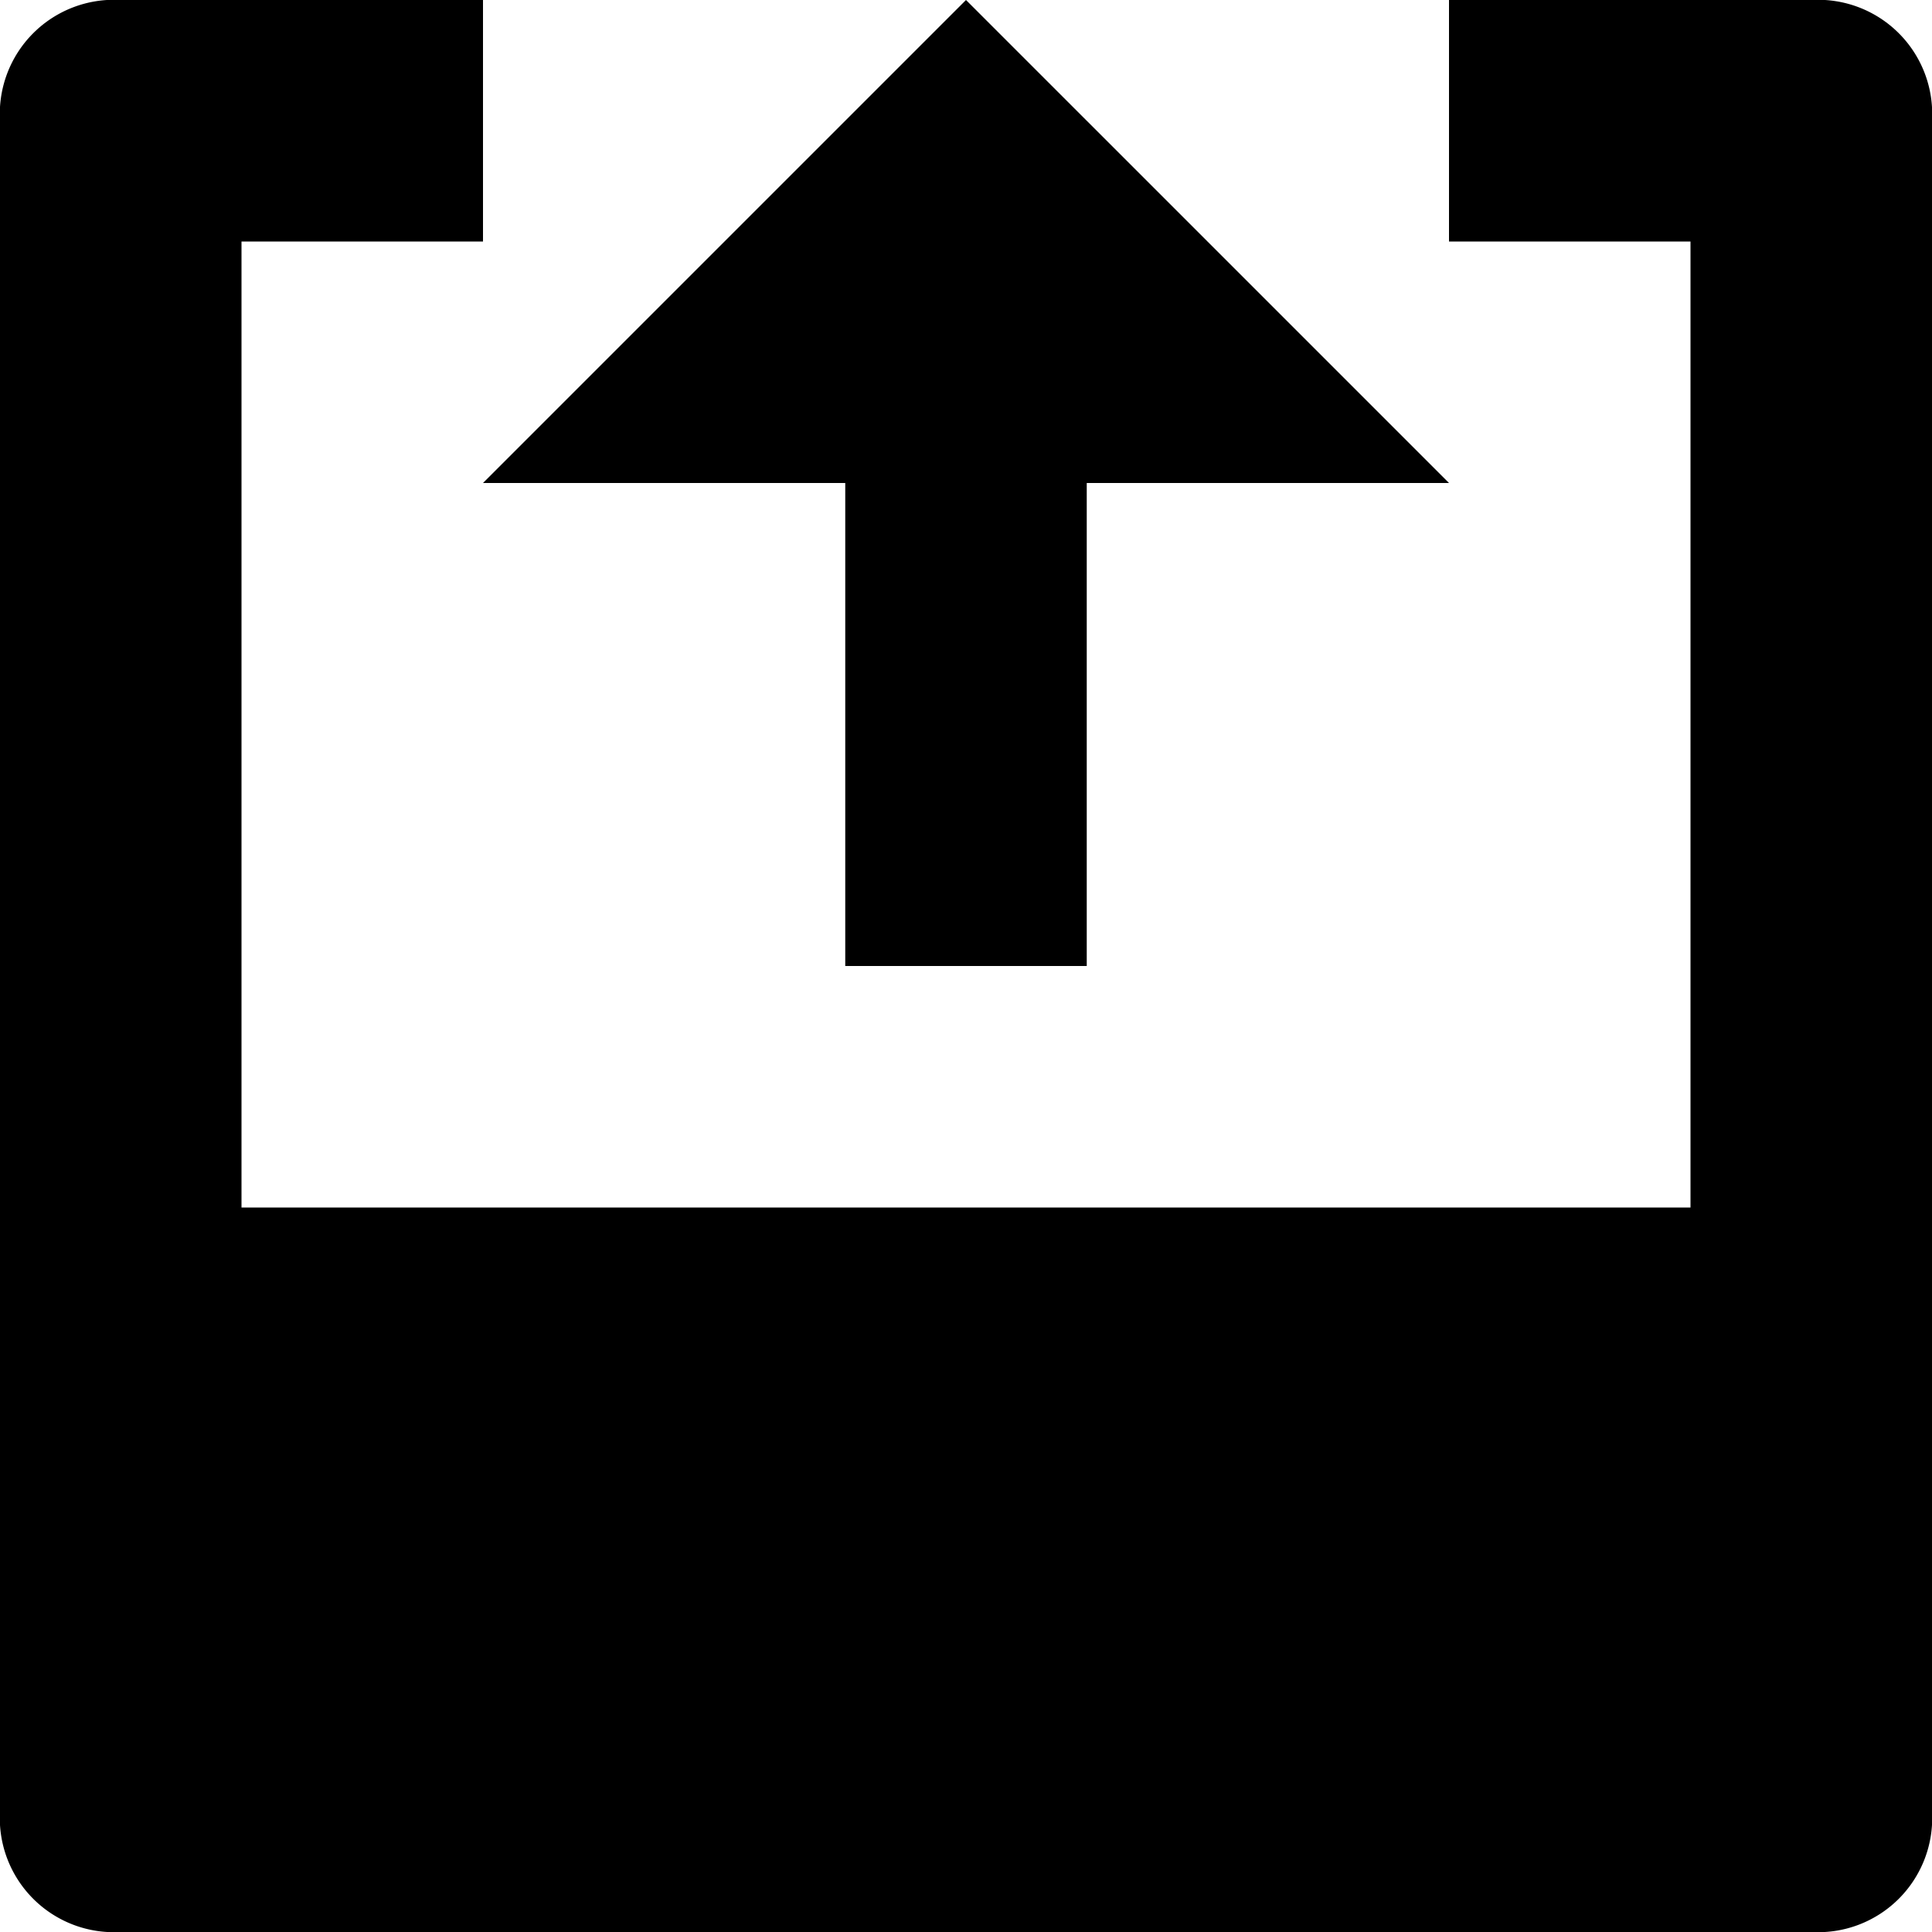 <svg xmlns="http://www.w3.org/2000/svg" width="16" height="16" viewBox="0 0 16 16">
  <defs>
    <style>
      .cls-download-icon {
        fill-rule: evenodd;
      }
    </style>
  </defs>
  <path id="export" class="cls-download-icon" d="M1188,196v4h2v-4h3l-4-4-4,4h3Zm8-4h-3v2h2v8h-12v-8h2v-2h-3a0.945,0.945,0,0,0-1,1v14a0.945,0.945,0,0,0,1,1h14a0.945,0.945,0,0,0,1-1V193A0.945,0.945,0,0,0,1196,192Z" transform="translate(-1181 -192)"/>
</svg>
